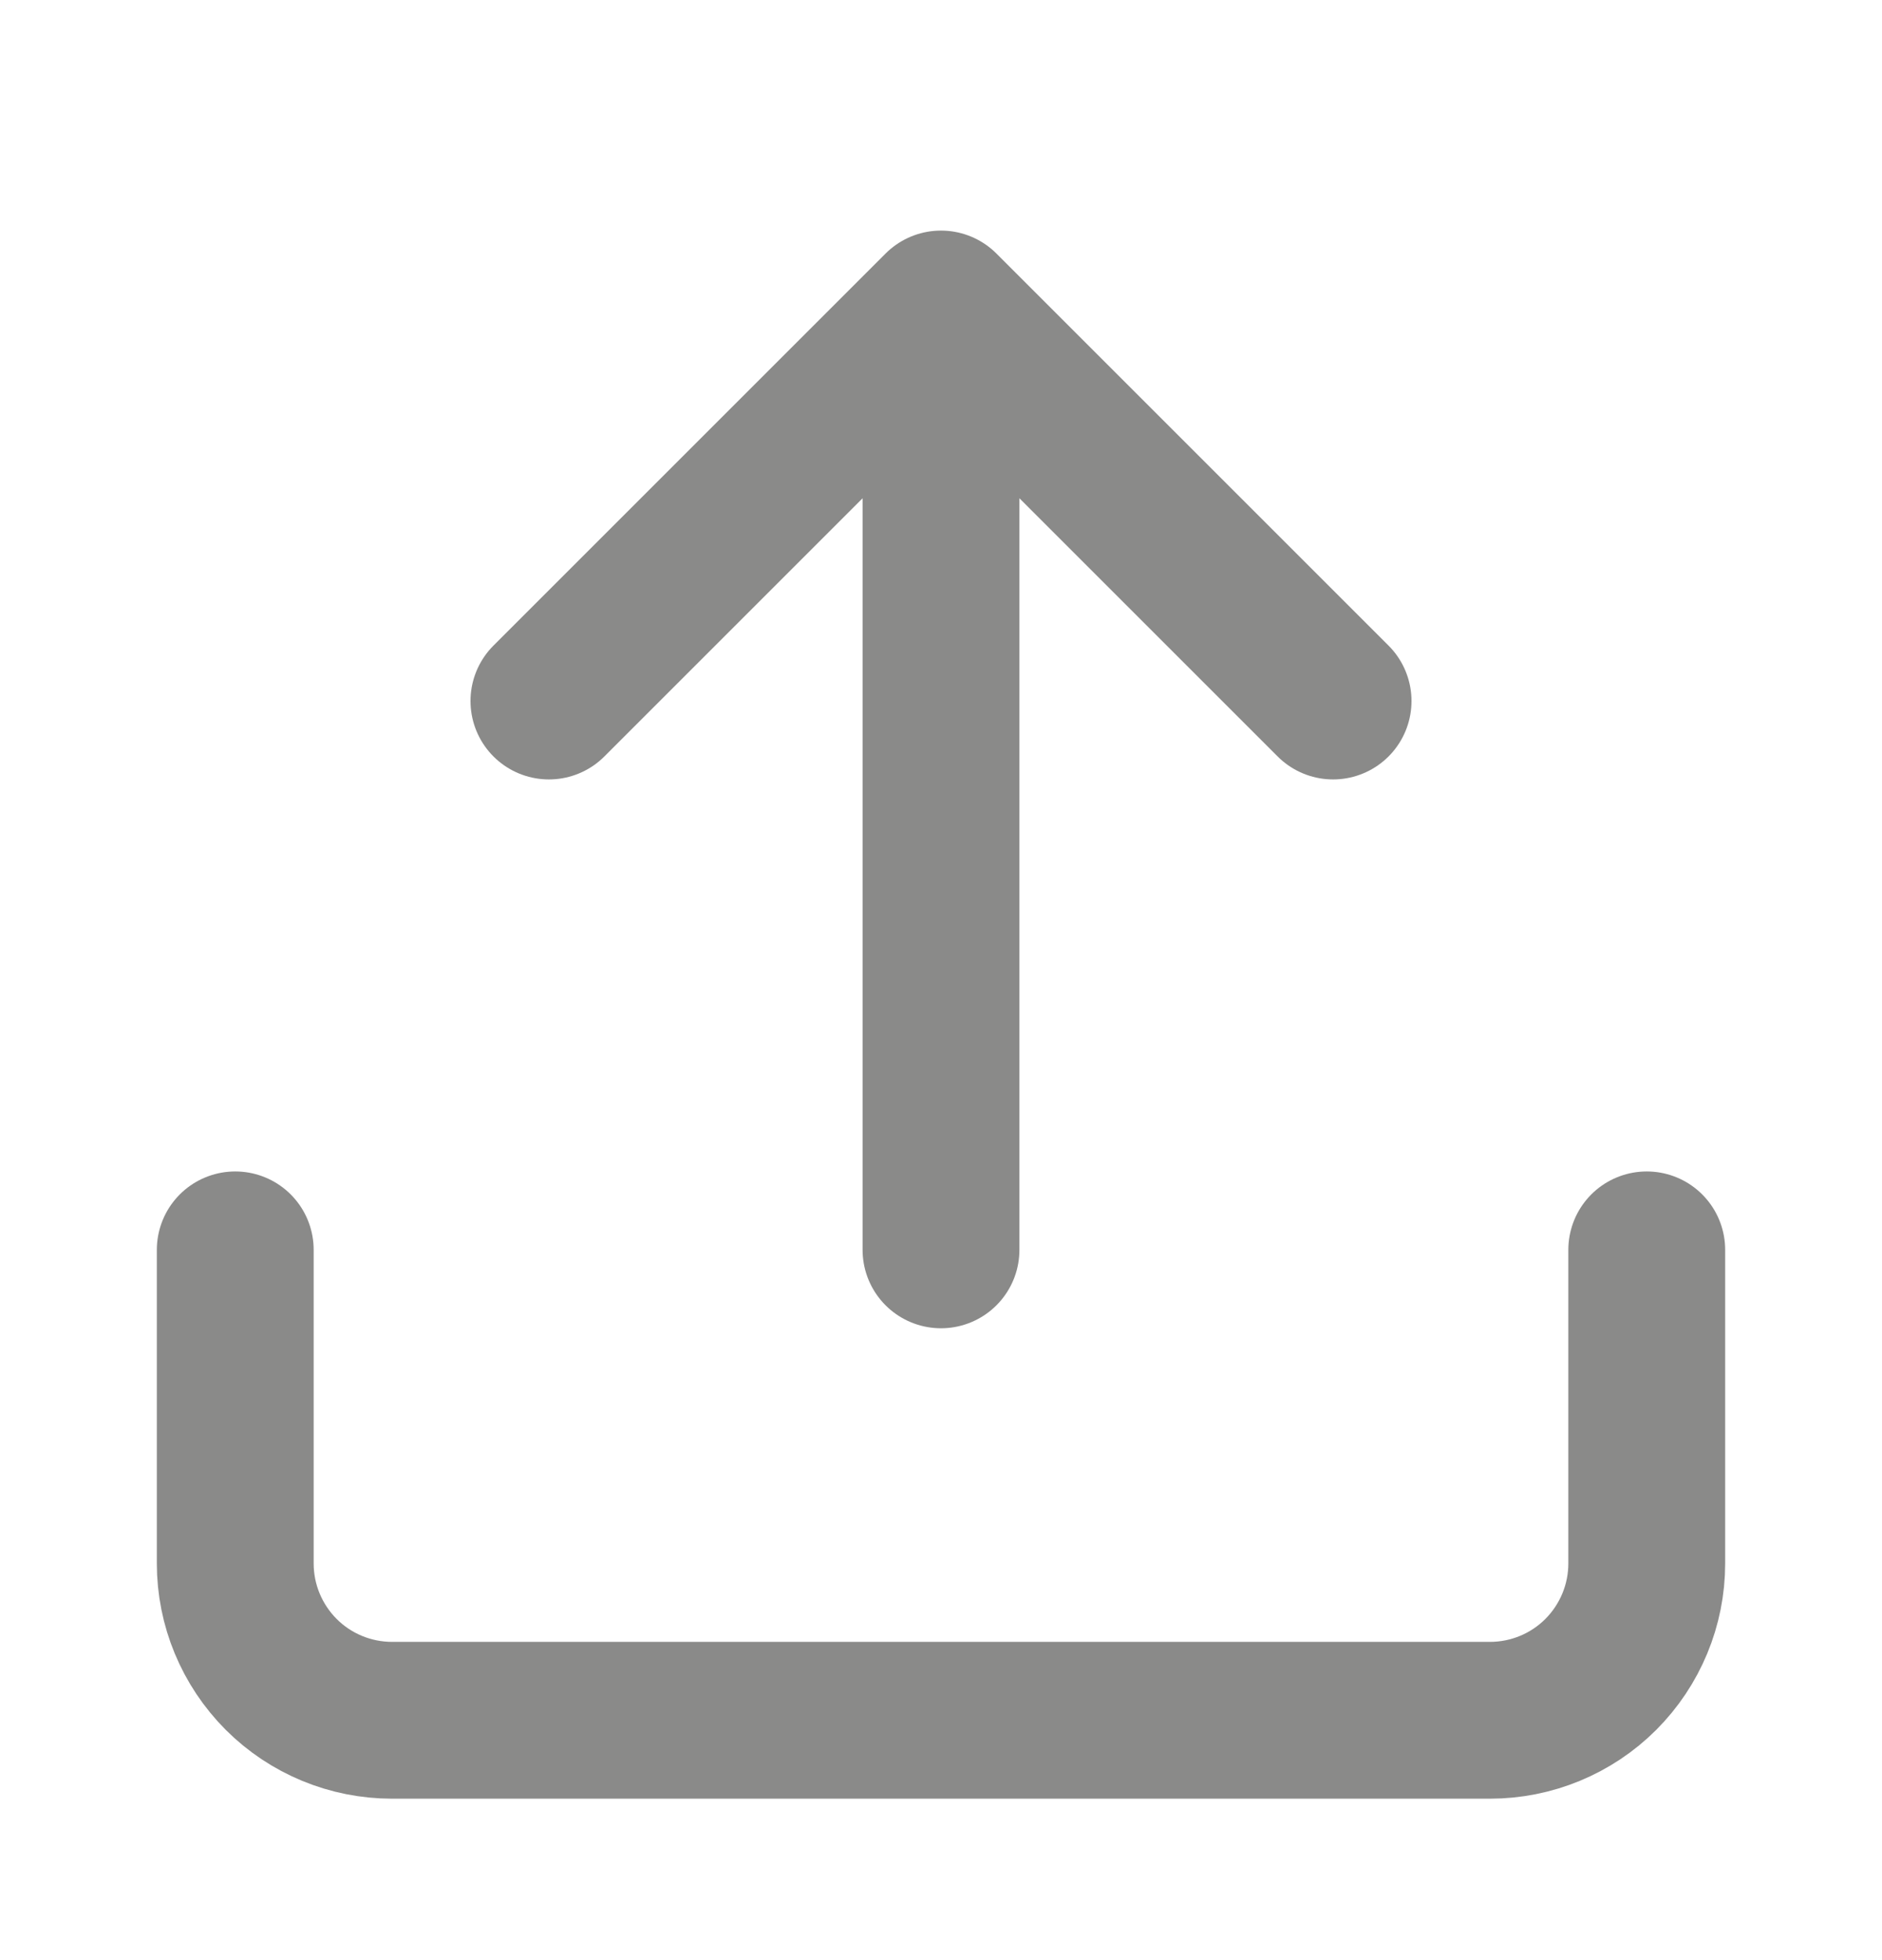 <svg width="24" height="25" viewBox="0 0 24 25" fill="none" xmlns="http://www.w3.org/2000/svg">
<path d="M21 15.941V19.941C21 20.472 20.789 20.98 20.414 21.356C20.039 21.731 19.53 21.941 19 21.941H5C4.47 21.941 3.961 21.731 3.586 21.356C3.211 20.98 3 20.472 3 19.941V15.941M17 8.941L12 3.941M12 3.941L7 8.941M12 3.941V15.941" stroke="#8A8A89" stroke-width="2" stroke-linecap="round" stroke-linejoin="round"/>
</svg>
